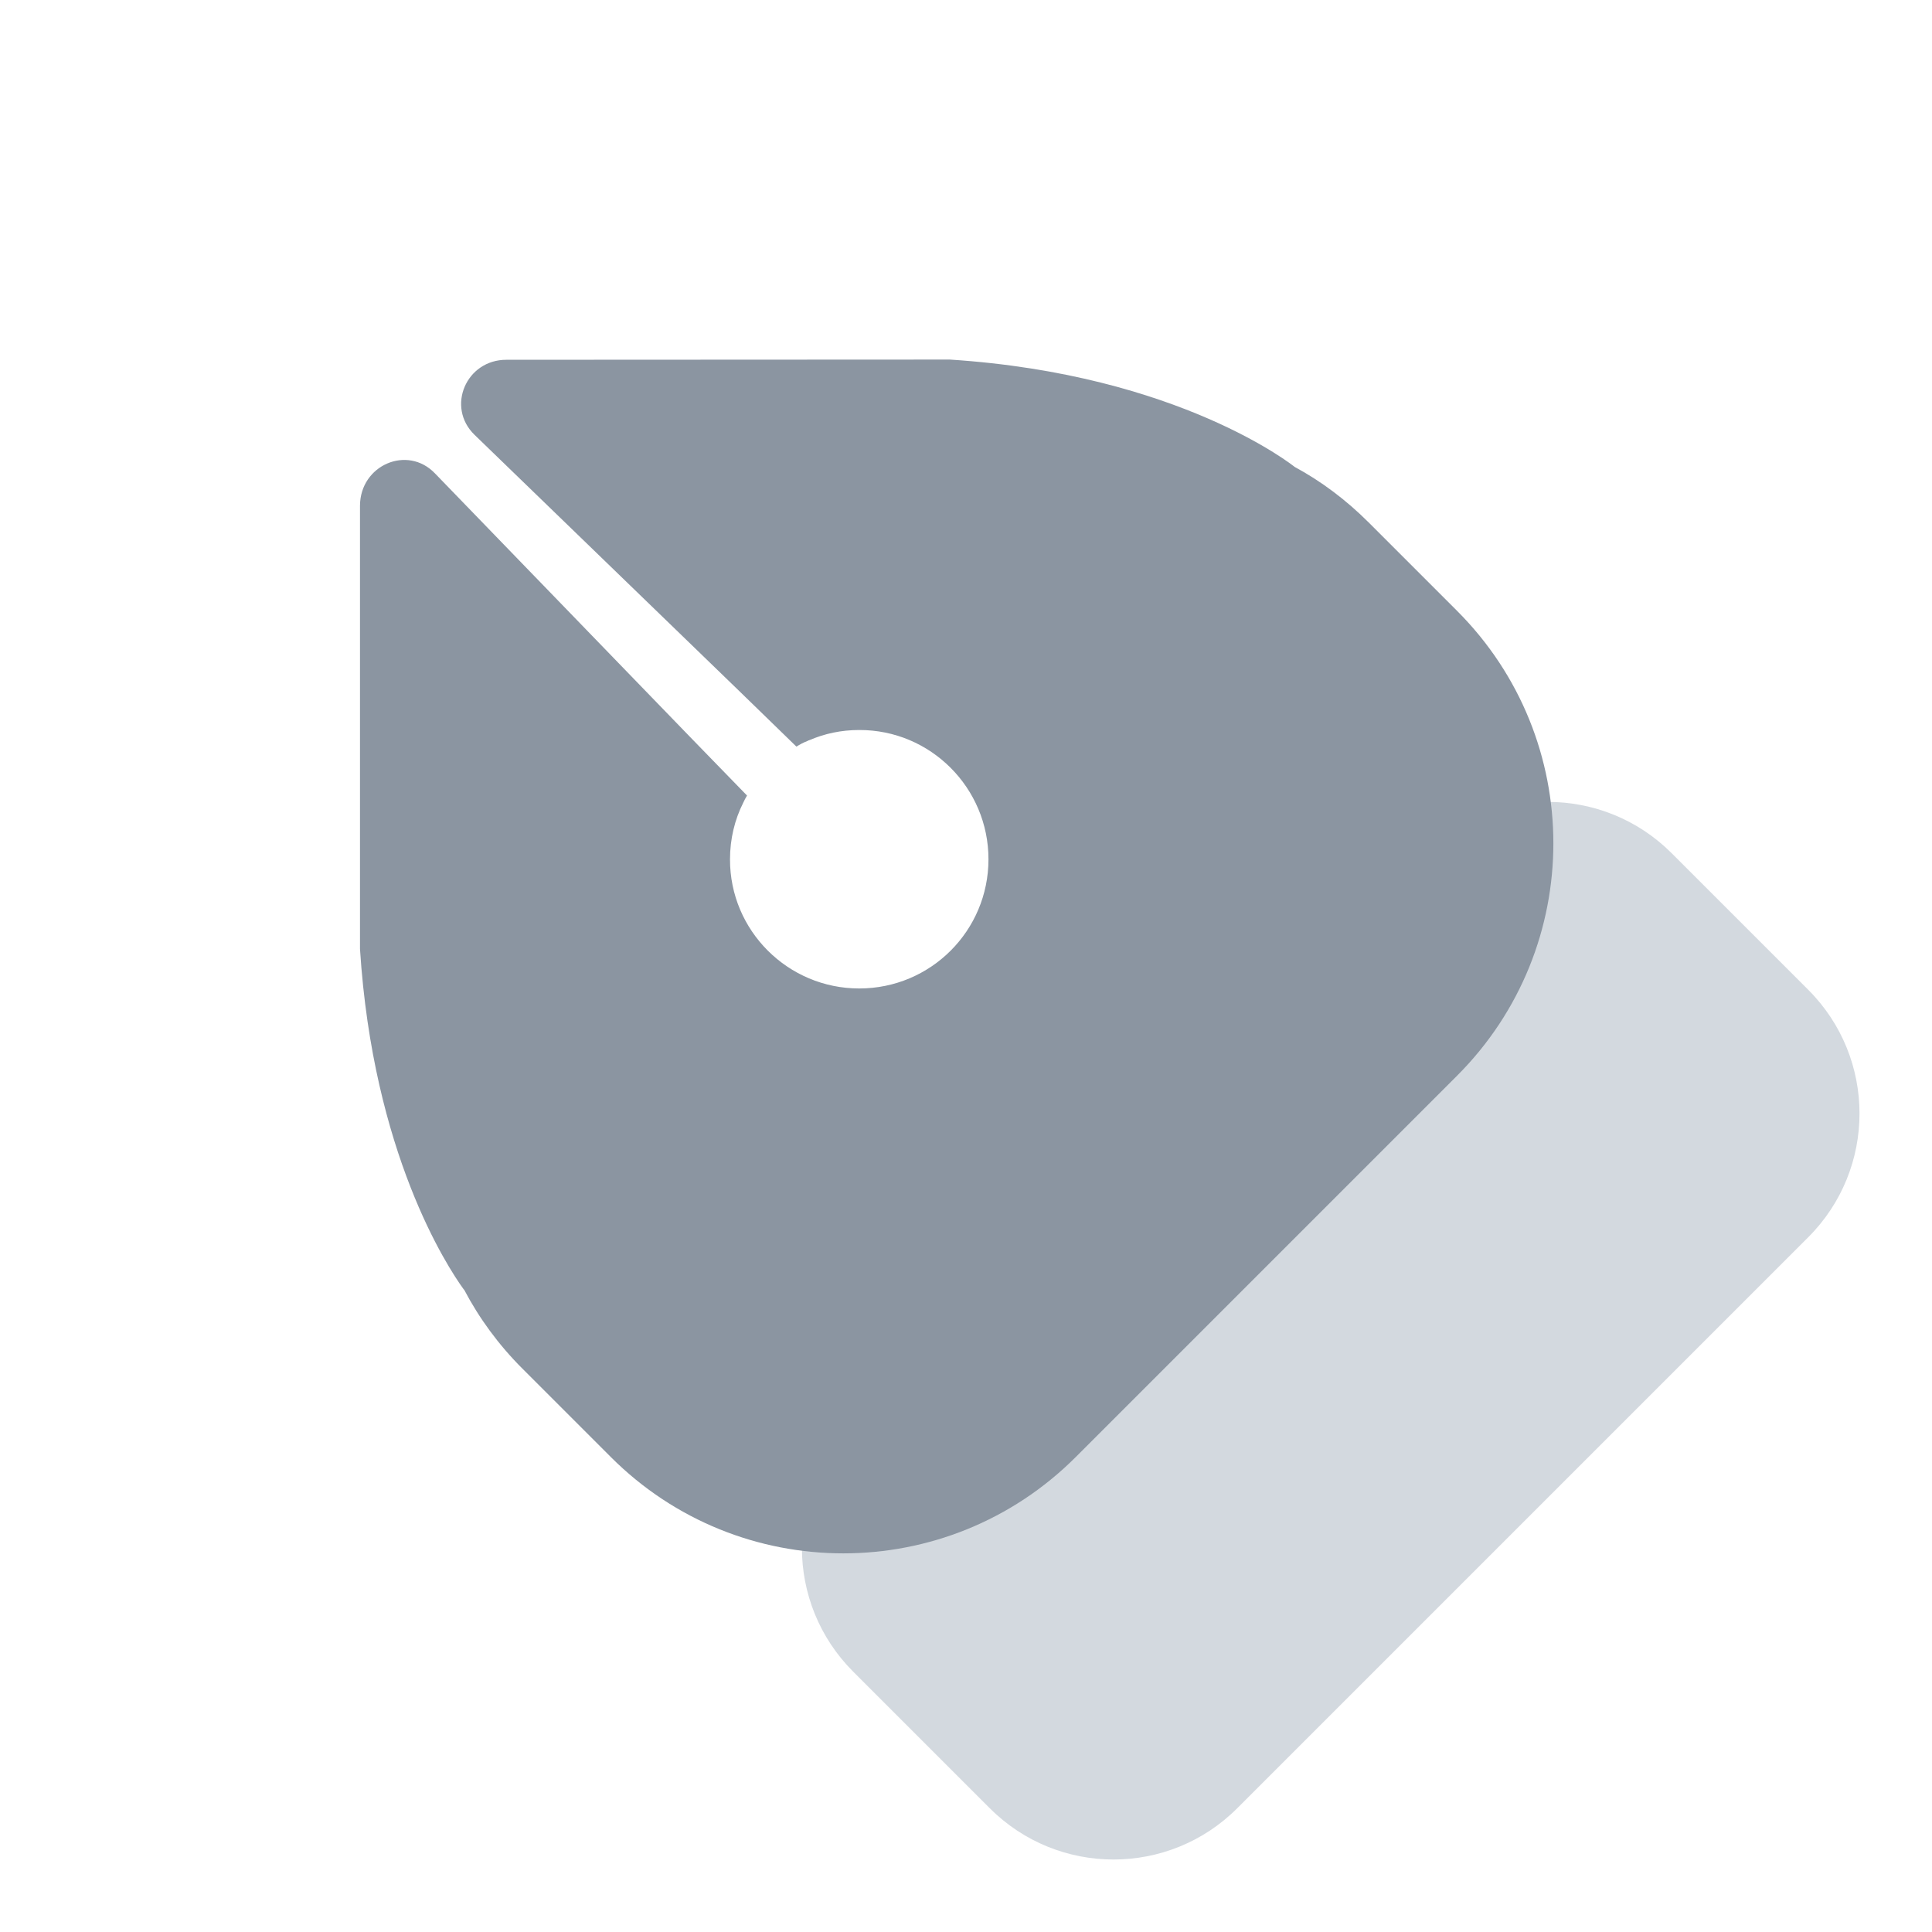 <svg width="27" height="27" viewBox="0 0 27 27" fill="none" xmlns="http://www.w3.org/2000/svg">
<g id="&#234;&#184;&#128;&#236;&#147;&#176;&#234;&#184;&#176; &#236;&#149;&#132;&#236;&#157;&#180;&#236;&#189;&#152;">
<path id="Vector" d="M19.902 11.923L11.923 19.902C10.968 20.857 10.968 22.406 11.923 23.361L13.832 25.27C14.787 26.226 16.336 26.226 17.291 25.27L25.27 17.291C26.226 16.336 26.226 14.787 25.27 13.832L23.361 11.923C22.406 10.968 20.857 10.968 19.902 11.923Z" fill="#D3D9DF"/>
<path id="Vector_2" d="M19.127 7.301L20.363 8.537C22.157 10.331 22.157 13.239 20.363 15.033L15.033 20.363C13.239 22.157 10.331 22.157 8.537 20.363L7.301 19.127C6.966 18.792 6.696 18.422 6.487 18.025C6.487 18.025 6.484 18.023 6.481 18.02C6.246 17.697 5.213 16.111 5.031 13.262L5.031 7.066C5.034 6.499 5.694 6.214 6.079 6.616L9.641 10.296L10.44 11.118C10.419 11.151 10.402 11.186 10.387 11.218C10.267 11.456 10.202 11.726 10.202 12.008C10.199 13.004 11.01 13.814 12.008 13.814C13.007 13.814 13.814 13.007 13.814 12.008C13.814 11.01 13.004 10.199 12.008 10.202C11.756 10.202 11.524 10.252 11.306 10.346C11.3 10.346 11.292 10.349 11.286 10.355C11.23 10.375 11.177 10.405 11.13 10.434L10.305 9.632L6.631 6.076C6.232 5.688 6.514 5.025 7.08 5.028L13.274 5.025C16.495 5.233 18.093 6.525 18.093 6.525C18.463 6.725 18.812 6.986 19.127 7.301Z" fill="#8B95A1"/>
</g>
</svg>
